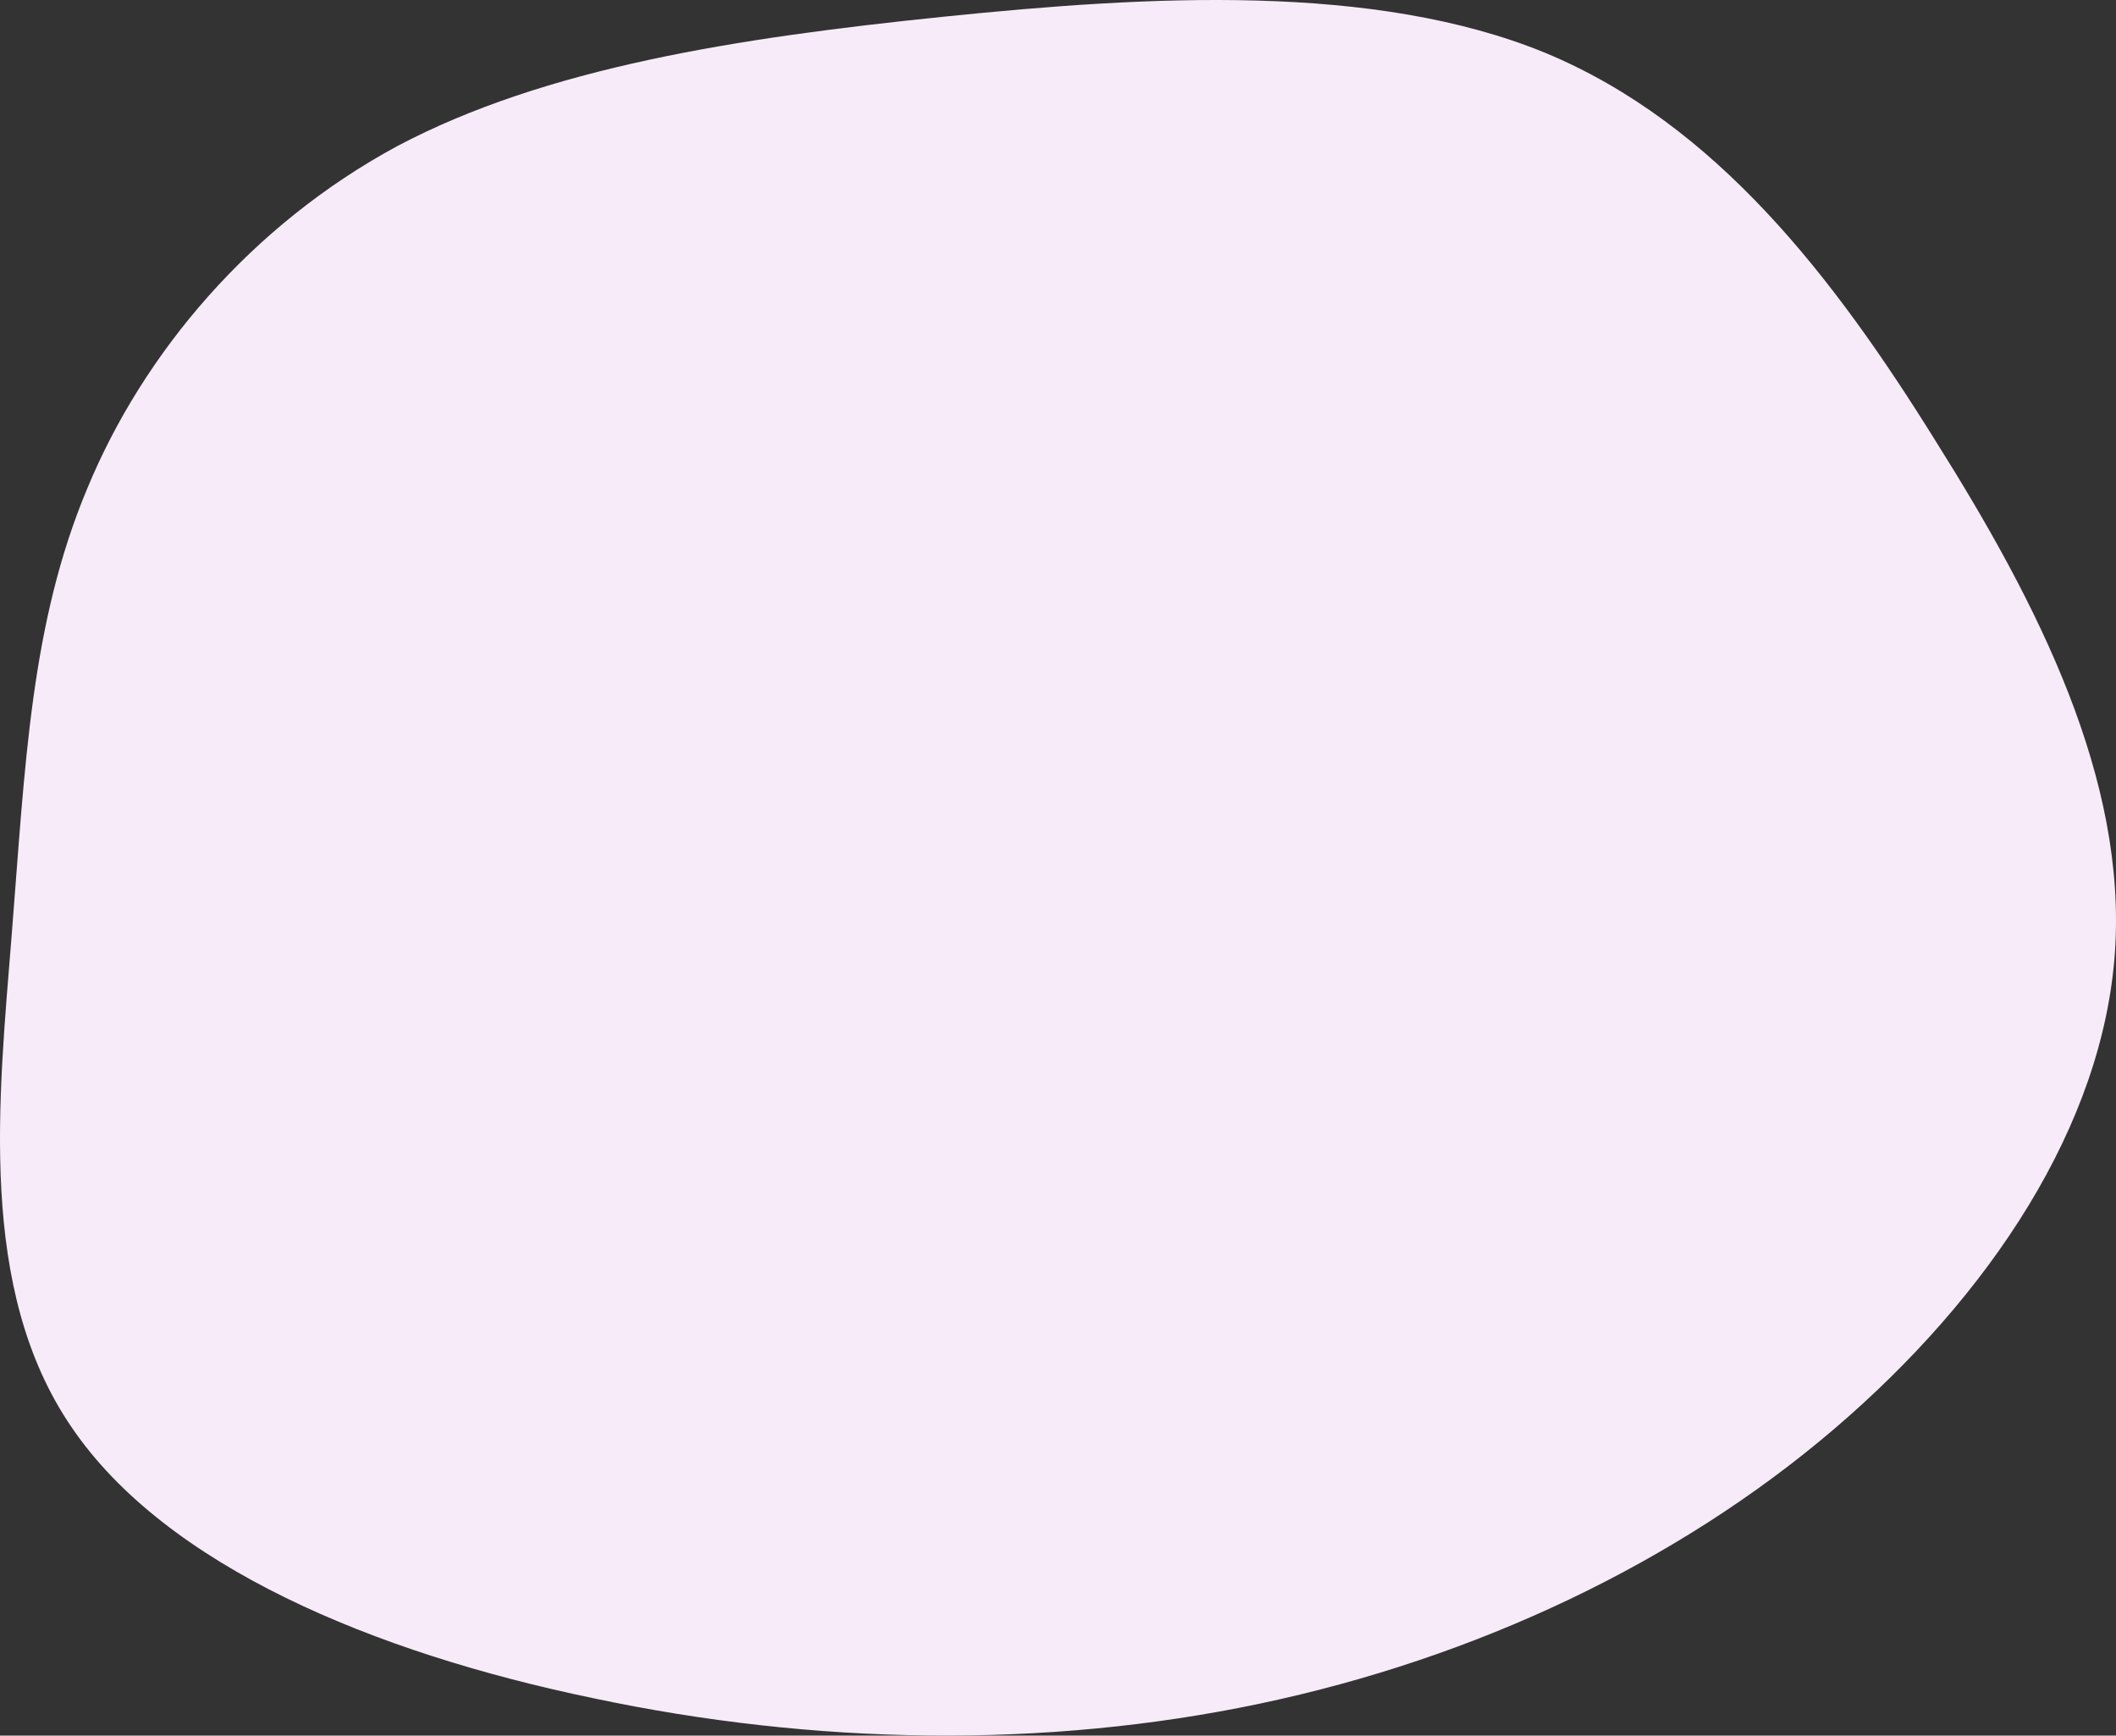 <svg width="495" height="406" xmlns="http://www.w3.org/2000/svg">
    <rect width="100%" height="100%" fill="#333333" stroke="none"/>
    <path d="M361.443 12.343c39.99 16.607 67.58 52.547 91.45 90.965 24.181 38.419 44.642 79.068 41.852 119.47-2.79 40.401-29.14 80.307-65.721 111.537-36.58 31.23-83.702 53.539-134.232 64.197-50.53 10.658-104.472 9.666-155.932-1.24C87.399 386.614 38.728 366.29 16.718 333.82c-22.01-32.222-17.05-76.59-13.95-115.504 3.1-38.914 4.34-72.376 17.67-104.102 13.02-31.478 38.13-61.47 72.541-80.06 34.72-18.341 79.361-25.281 127.722-30.238 48.36-4.958 100.751-7.932 140.742 8.427z" fill="#F7EBF9" fill-rule="evenodd"/>
</svg>
